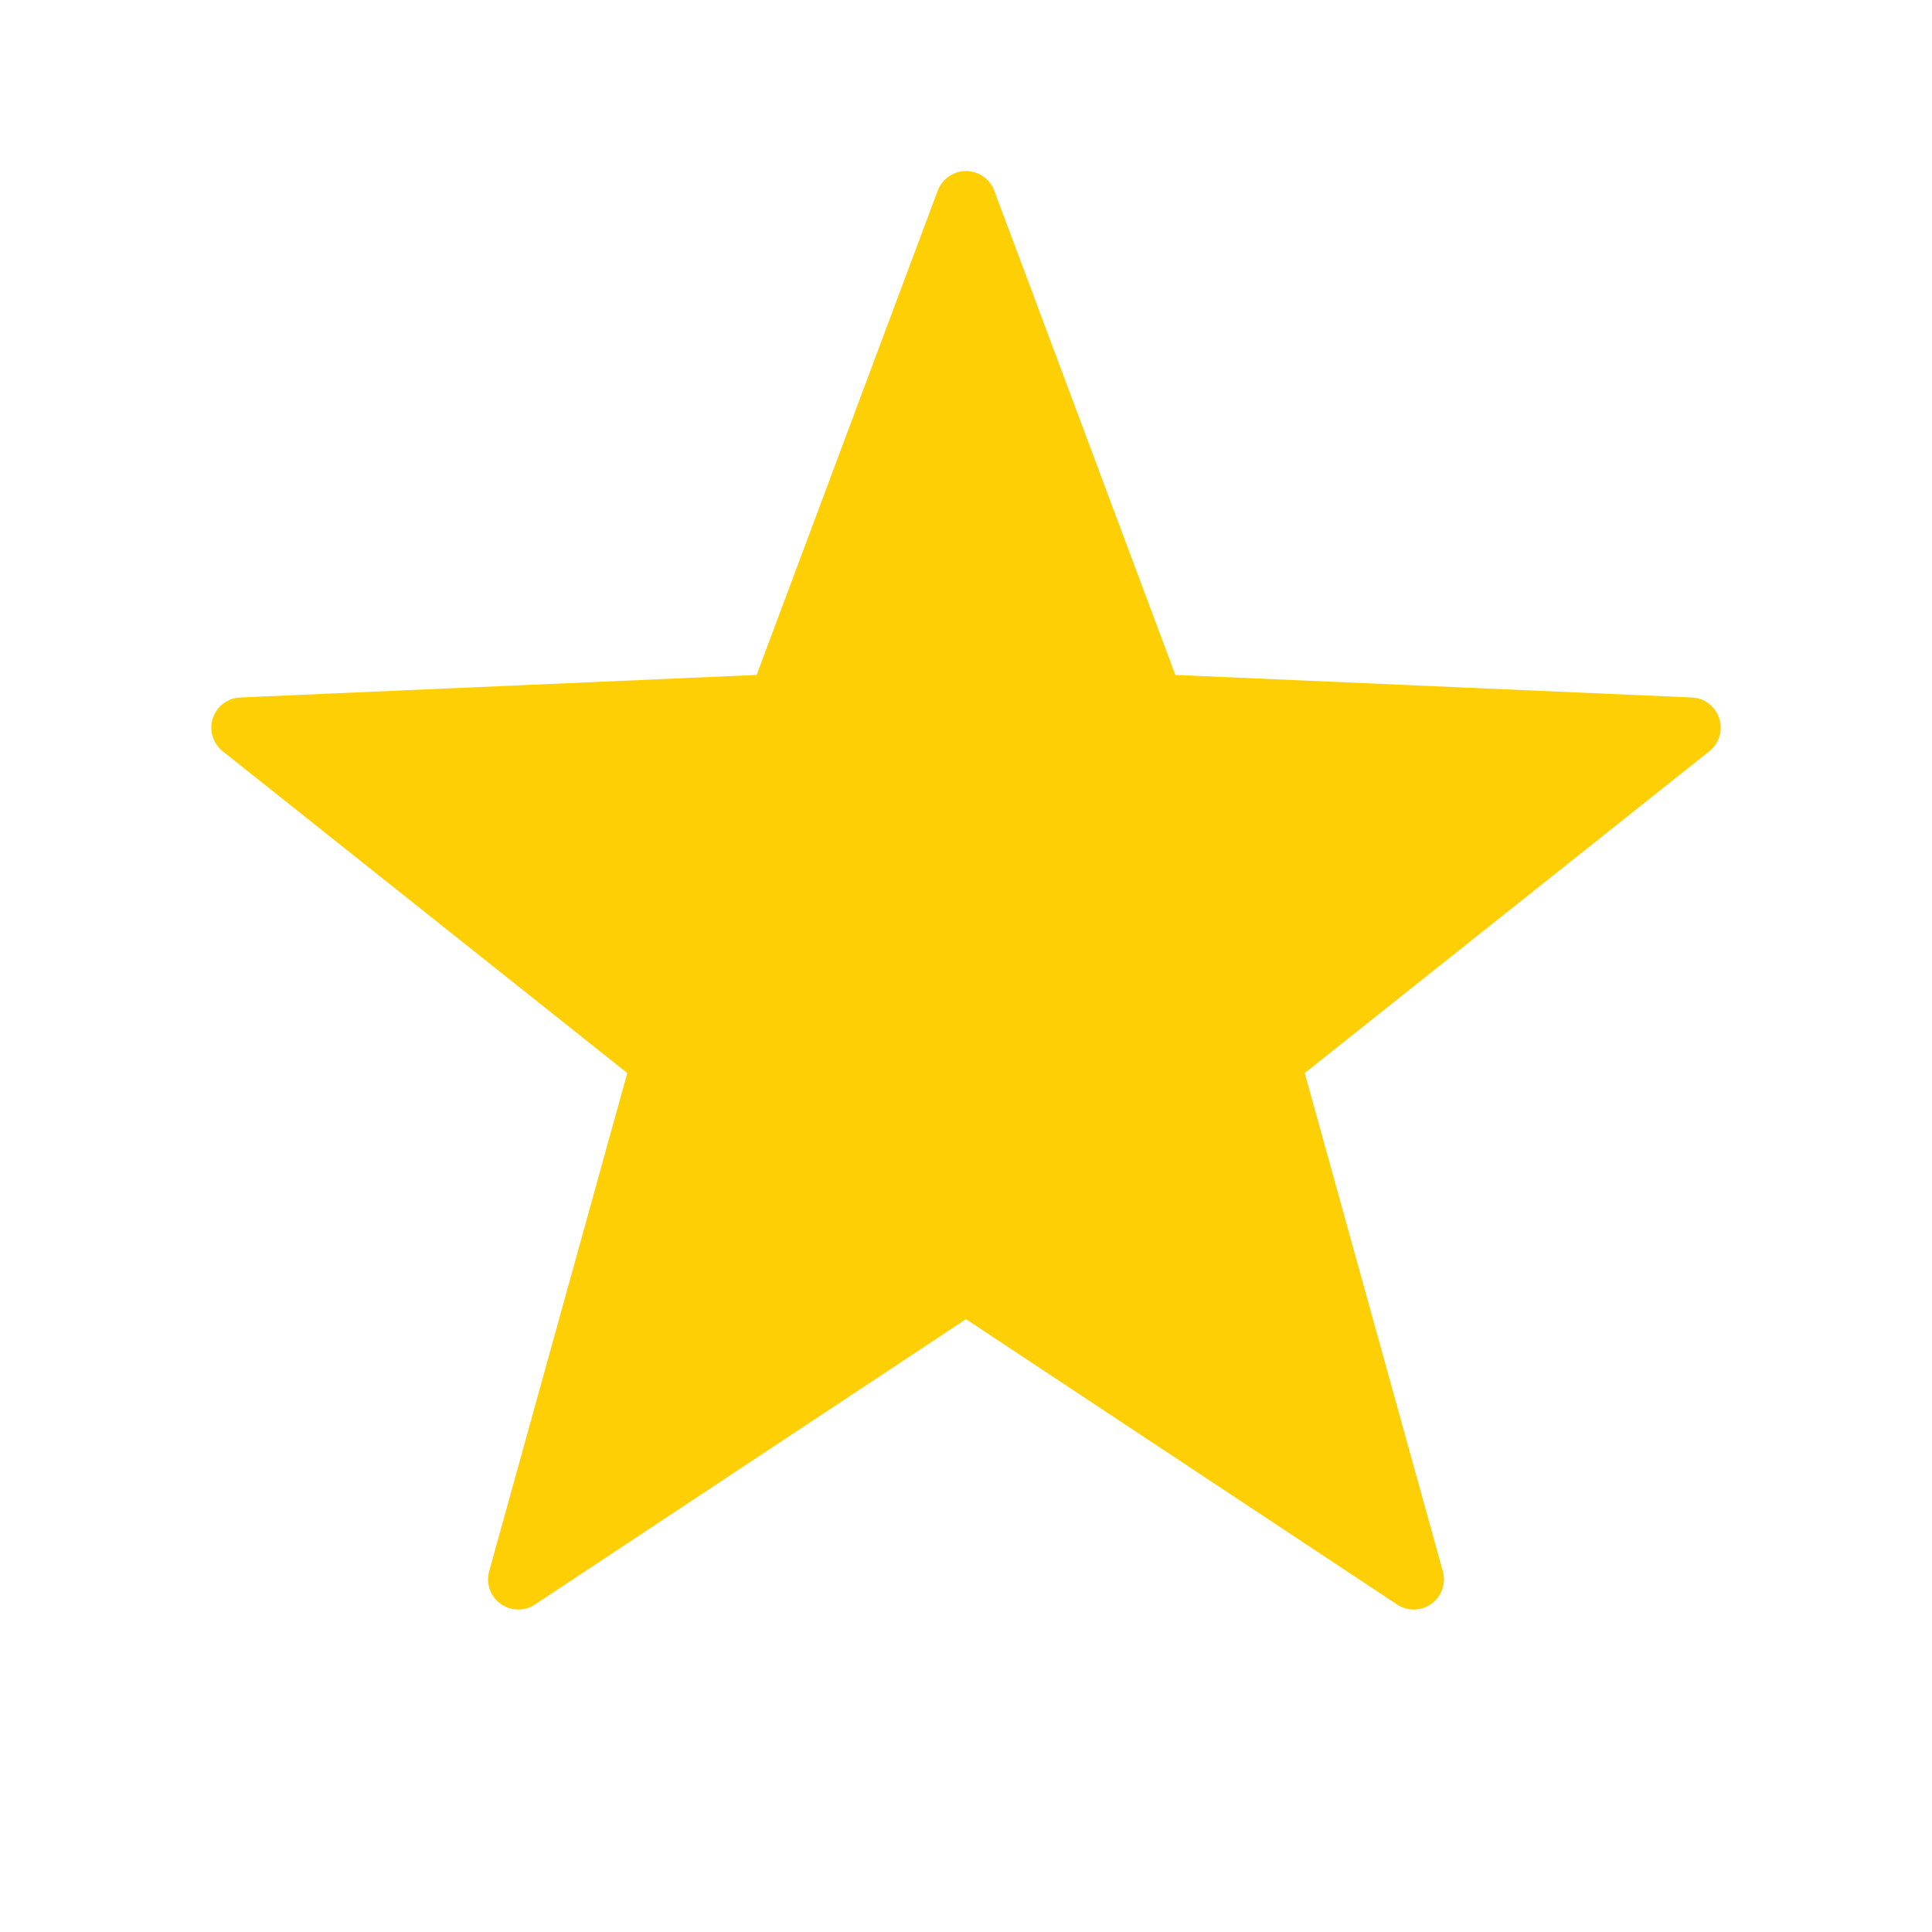 <svg width="32" height="32" viewBox="0 0 32 32" fill="none" xmlns="http://www.w3.org/2000/svg">
<path d="M16 3.333L19.115 11.664L28 12.052L21.04 17.588L23.416 26.159L16 21.25L8.584 26.159L10.96 17.588L4 12.052L12.885 11.664L16 3.333Z" fill="#FECF05" stroke="#FECF05" stroke-linecap="round" stroke-linejoin="round"/>
</svg>
